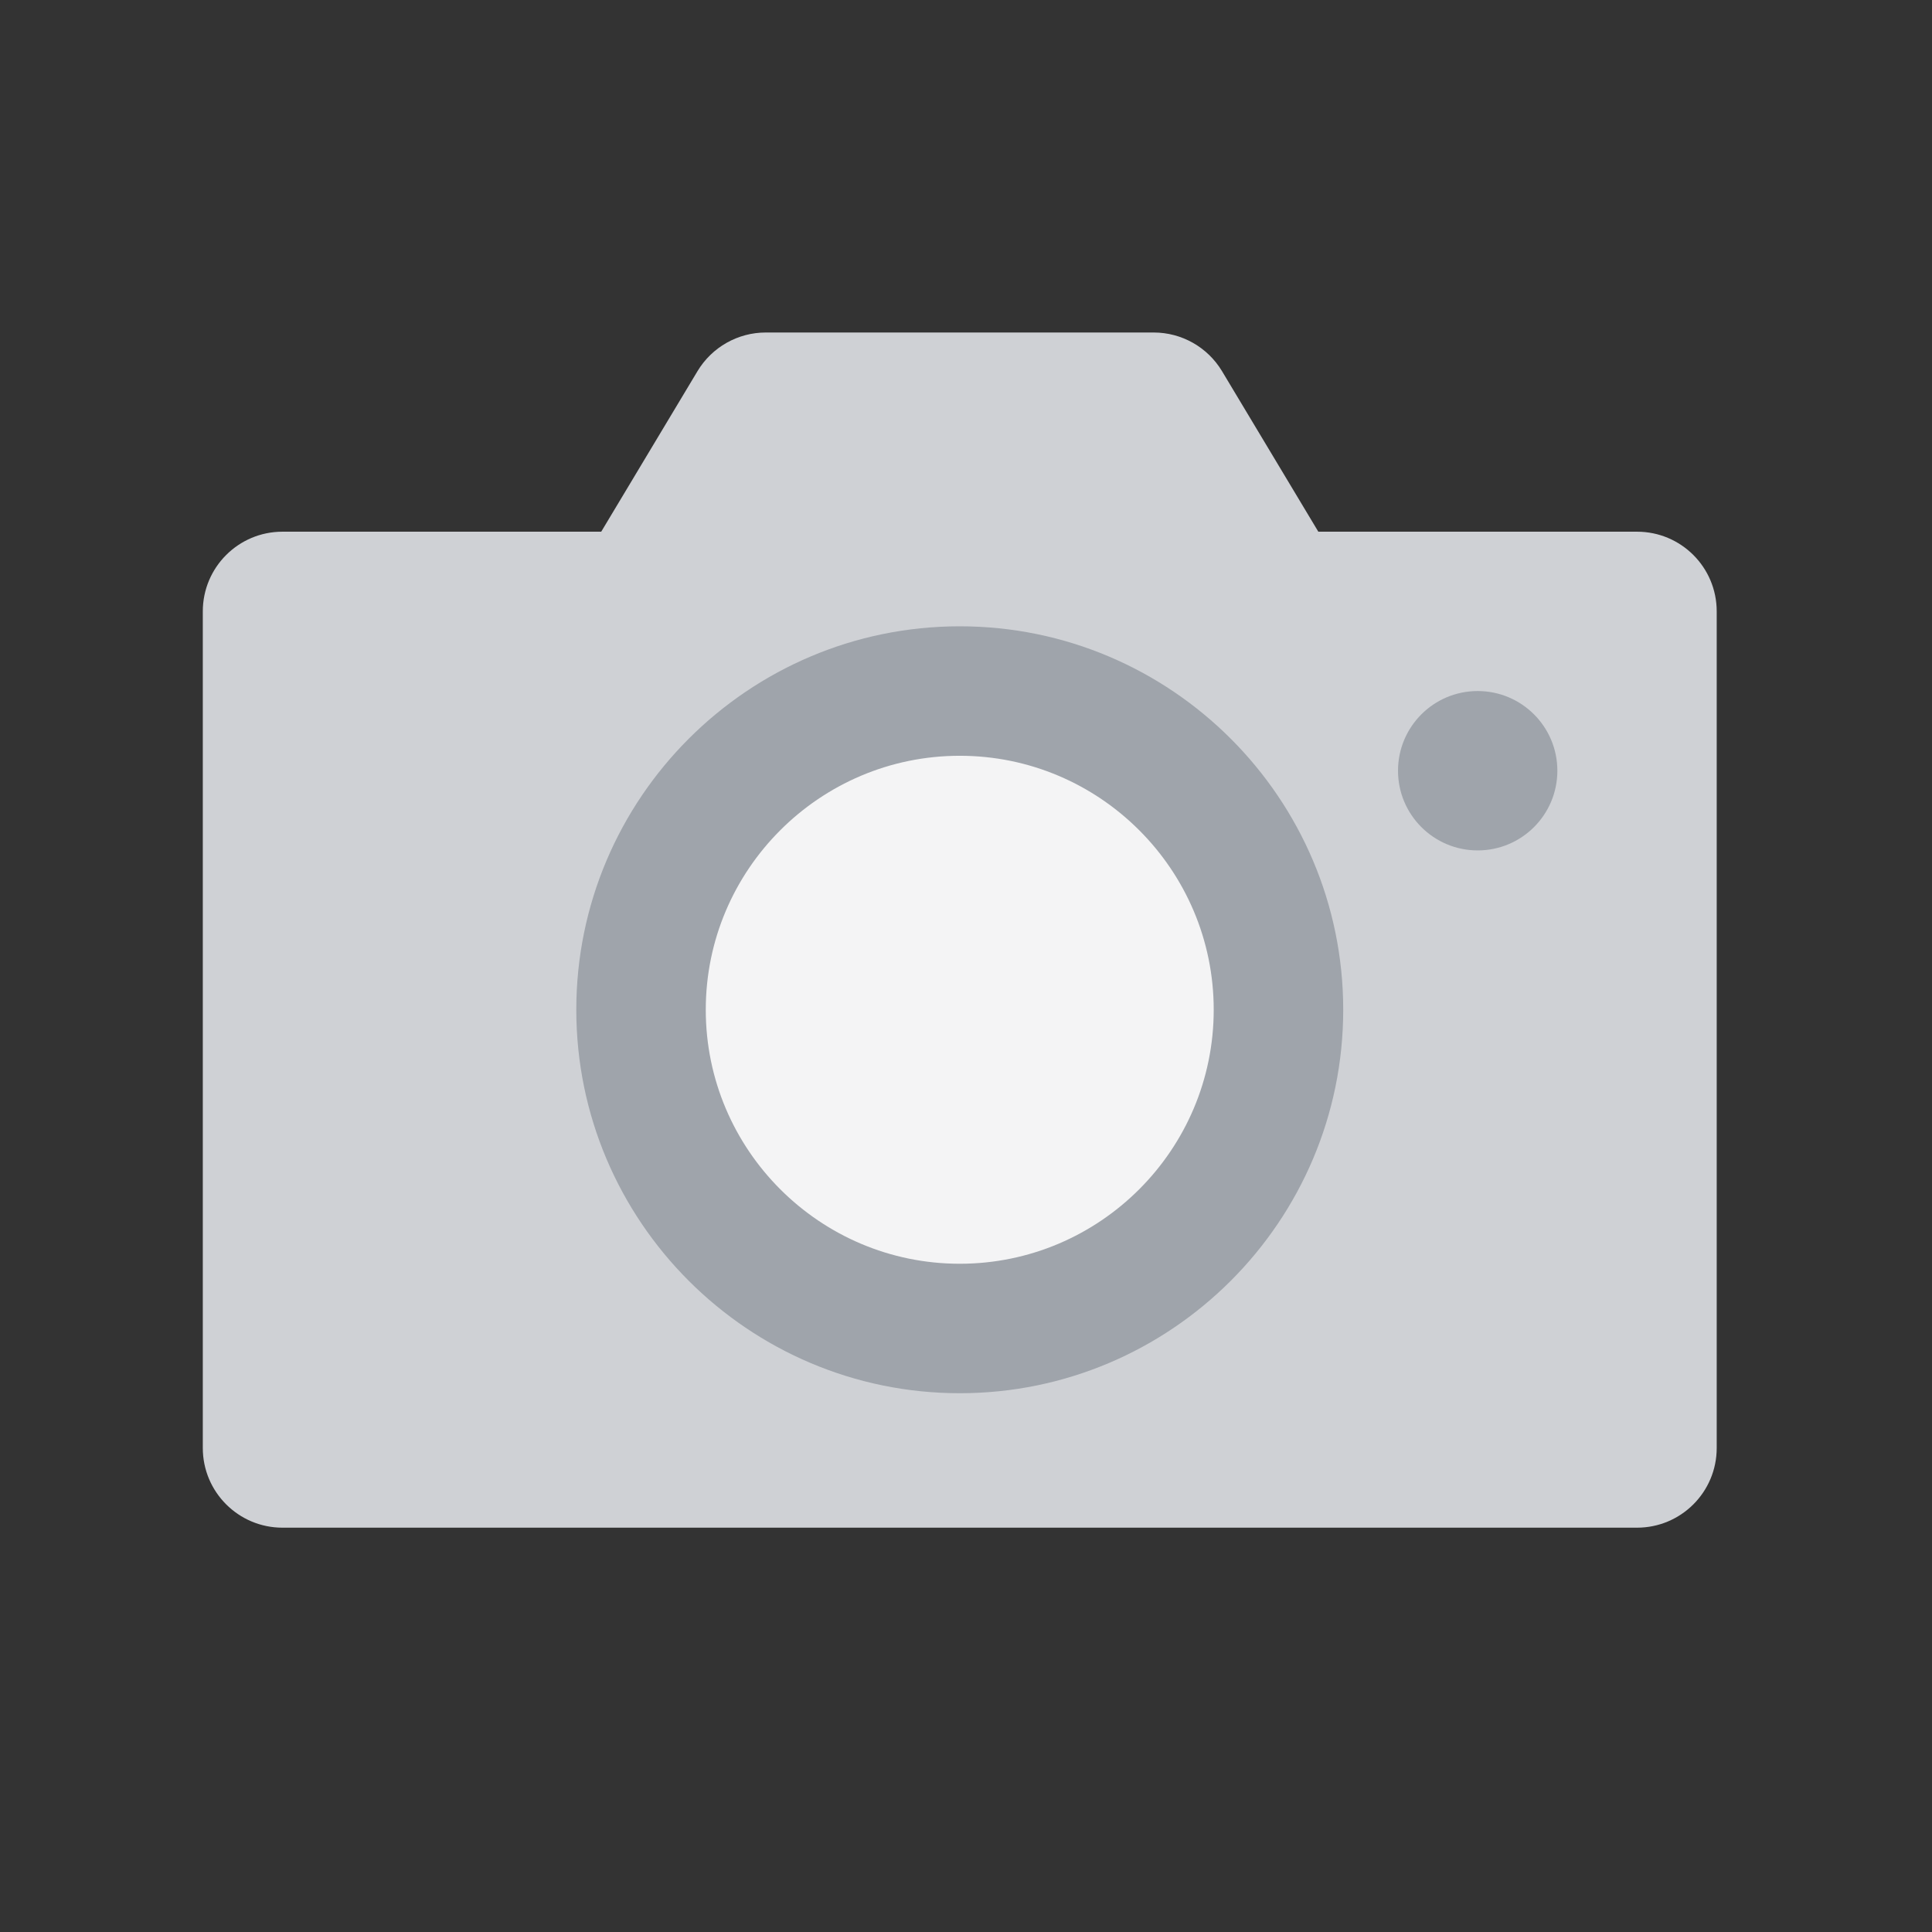 <svg width="69" height="69" viewBox="0 0 69 69" fill="none" xmlns="http://www.w3.org/2000/svg">
<rect x="0" y="0" width="69" height="69" fill="#333333" stroke="none"/>
<path d="M58.465 18.989H47.083L43.643 13.255C43.127 12.398 42.202 11.875 41.203 11.875H27.351C26.352 11.875 25.427 12.398 24.911 13.255L21.472 18.989H10.089C8.517 18.989 7.243 20.262 7.243 21.835V51.714C7.243 53.286 8.517 54.56 10.089 54.56H58.465C60.038 54.56 61.311 53.286 61.311 51.714V21.835C61.311 20.262 60.038 18.989 58.465 18.989Z" fill="#CFD1D5"/>
<path d="M34.276 47.446C40.563 47.446 45.659 42.349 45.659 36.063C45.659 29.776 40.563 24.68 34.276 24.68C27.99 24.68 22.894 29.776 22.894 36.063C22.894 42.349 27.99 47.446 34.276 47.446Z" fill="#F4F4F5"/>
<path d="M34.277 49.758C26.725 49.758 20.582 43.615 20.582 36.063C20.582 28.511 26.725 22.368 34.277 22.368C41.829 22.368 47.972 28.511 47.972 36.063C47.972 43.615 41.829 49.758 34.277 49.758ZM34.277 26.992C29.276 26.992 25.206 31.062 25.206 36.063C25.206 41.064 29.276 45.134 34.277 45.134C39.278 45.134 43.347 41.064 43.347 36.063C43.347 31.062 39.278 26.992 34.277 26.992Z" fill="#9FA4AB"/>
<path d="M52.774 30.372C54.346 30.372 55.62 29.098 55.62 27.526C55.62 25.954 54.346 24.68 52.774 24.68C51.203 24.68 49.929 25.954 49.929 27.526C49.929 29.098 51.203 30.372 52.774 30.372Z" fill="#9FA4AB"/>
</svg>
